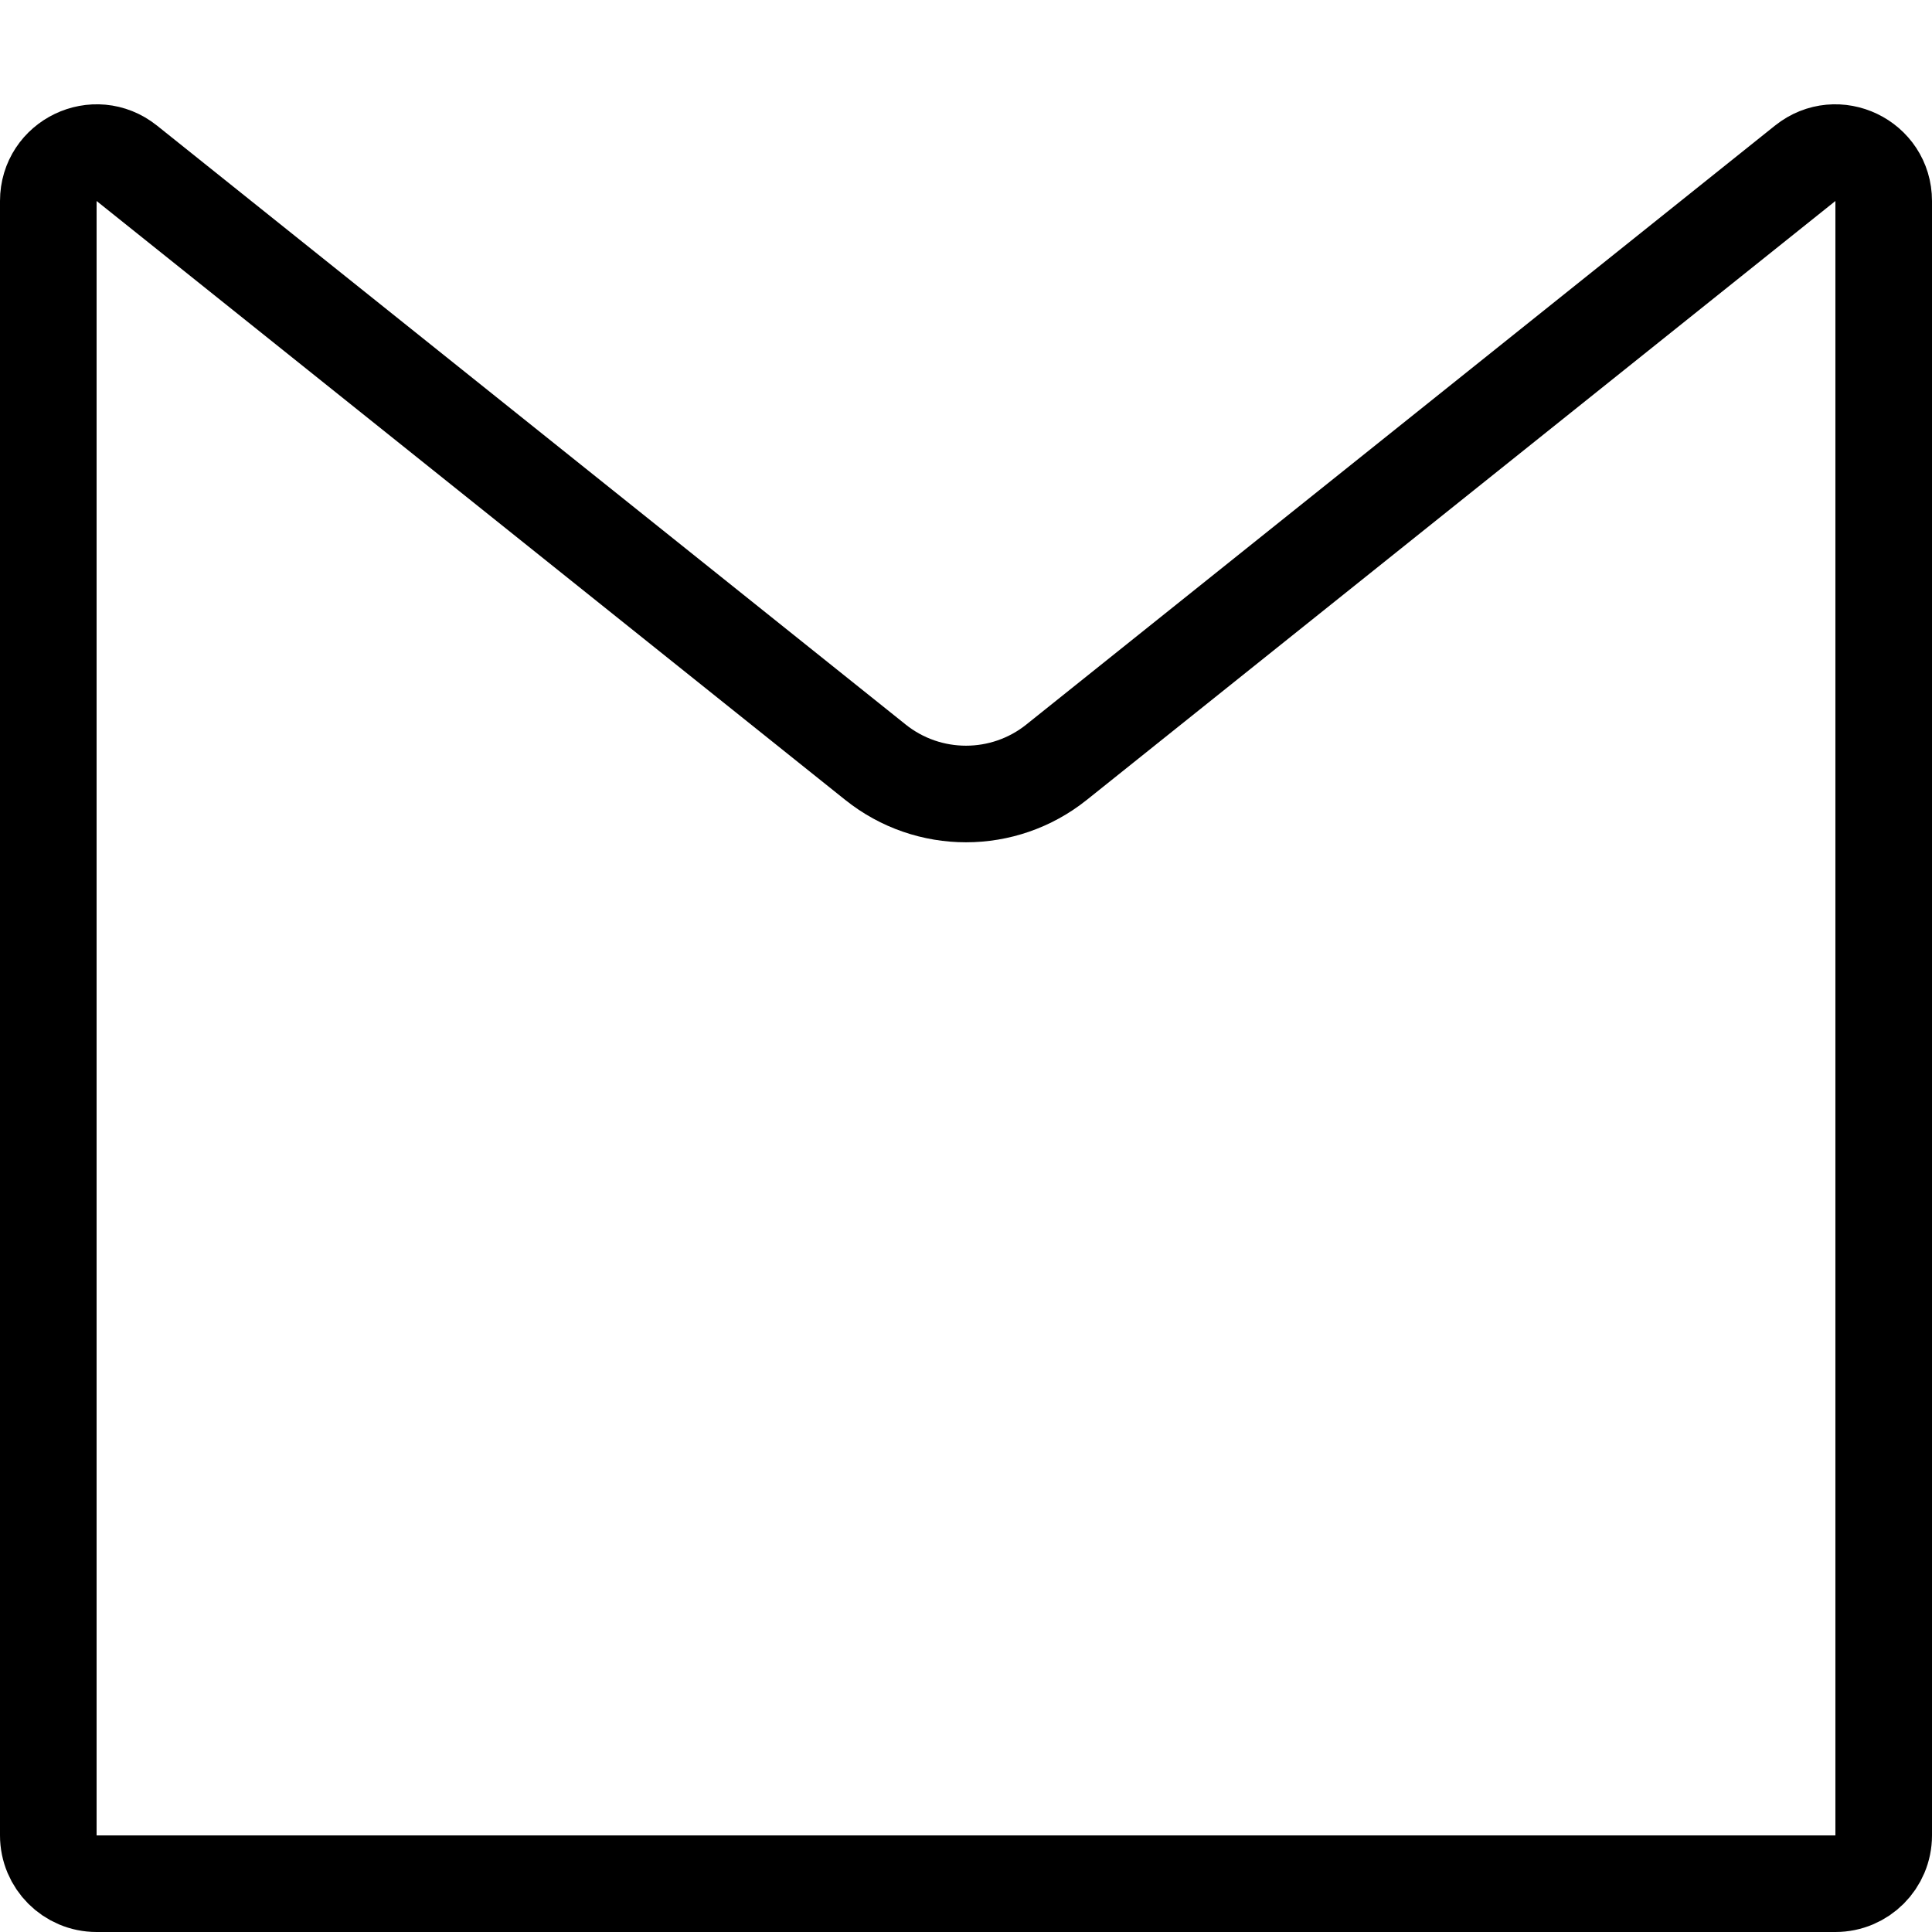 <svg width="500" height="500" viewBox="0 0 500 500" fill="none" xmlns="http://www.w3.org/2000/svg">
<path d="M487.5 52.016V475C487.5 481.904 481.904 487.5 475 487.5H25C18.096 487.5 12.5 481.904 12.5 475V52.016C12.5 41.534 24.624 35.707 32.809 42.255L226.574 197.267C240.27 208.224 259.73 208.224 273.426 197.267L467.191 42.255C475.376 35.707 487.5 41.534 487.5 52.016Z" stroke="black" stroke-width="25"/>
</svg>
